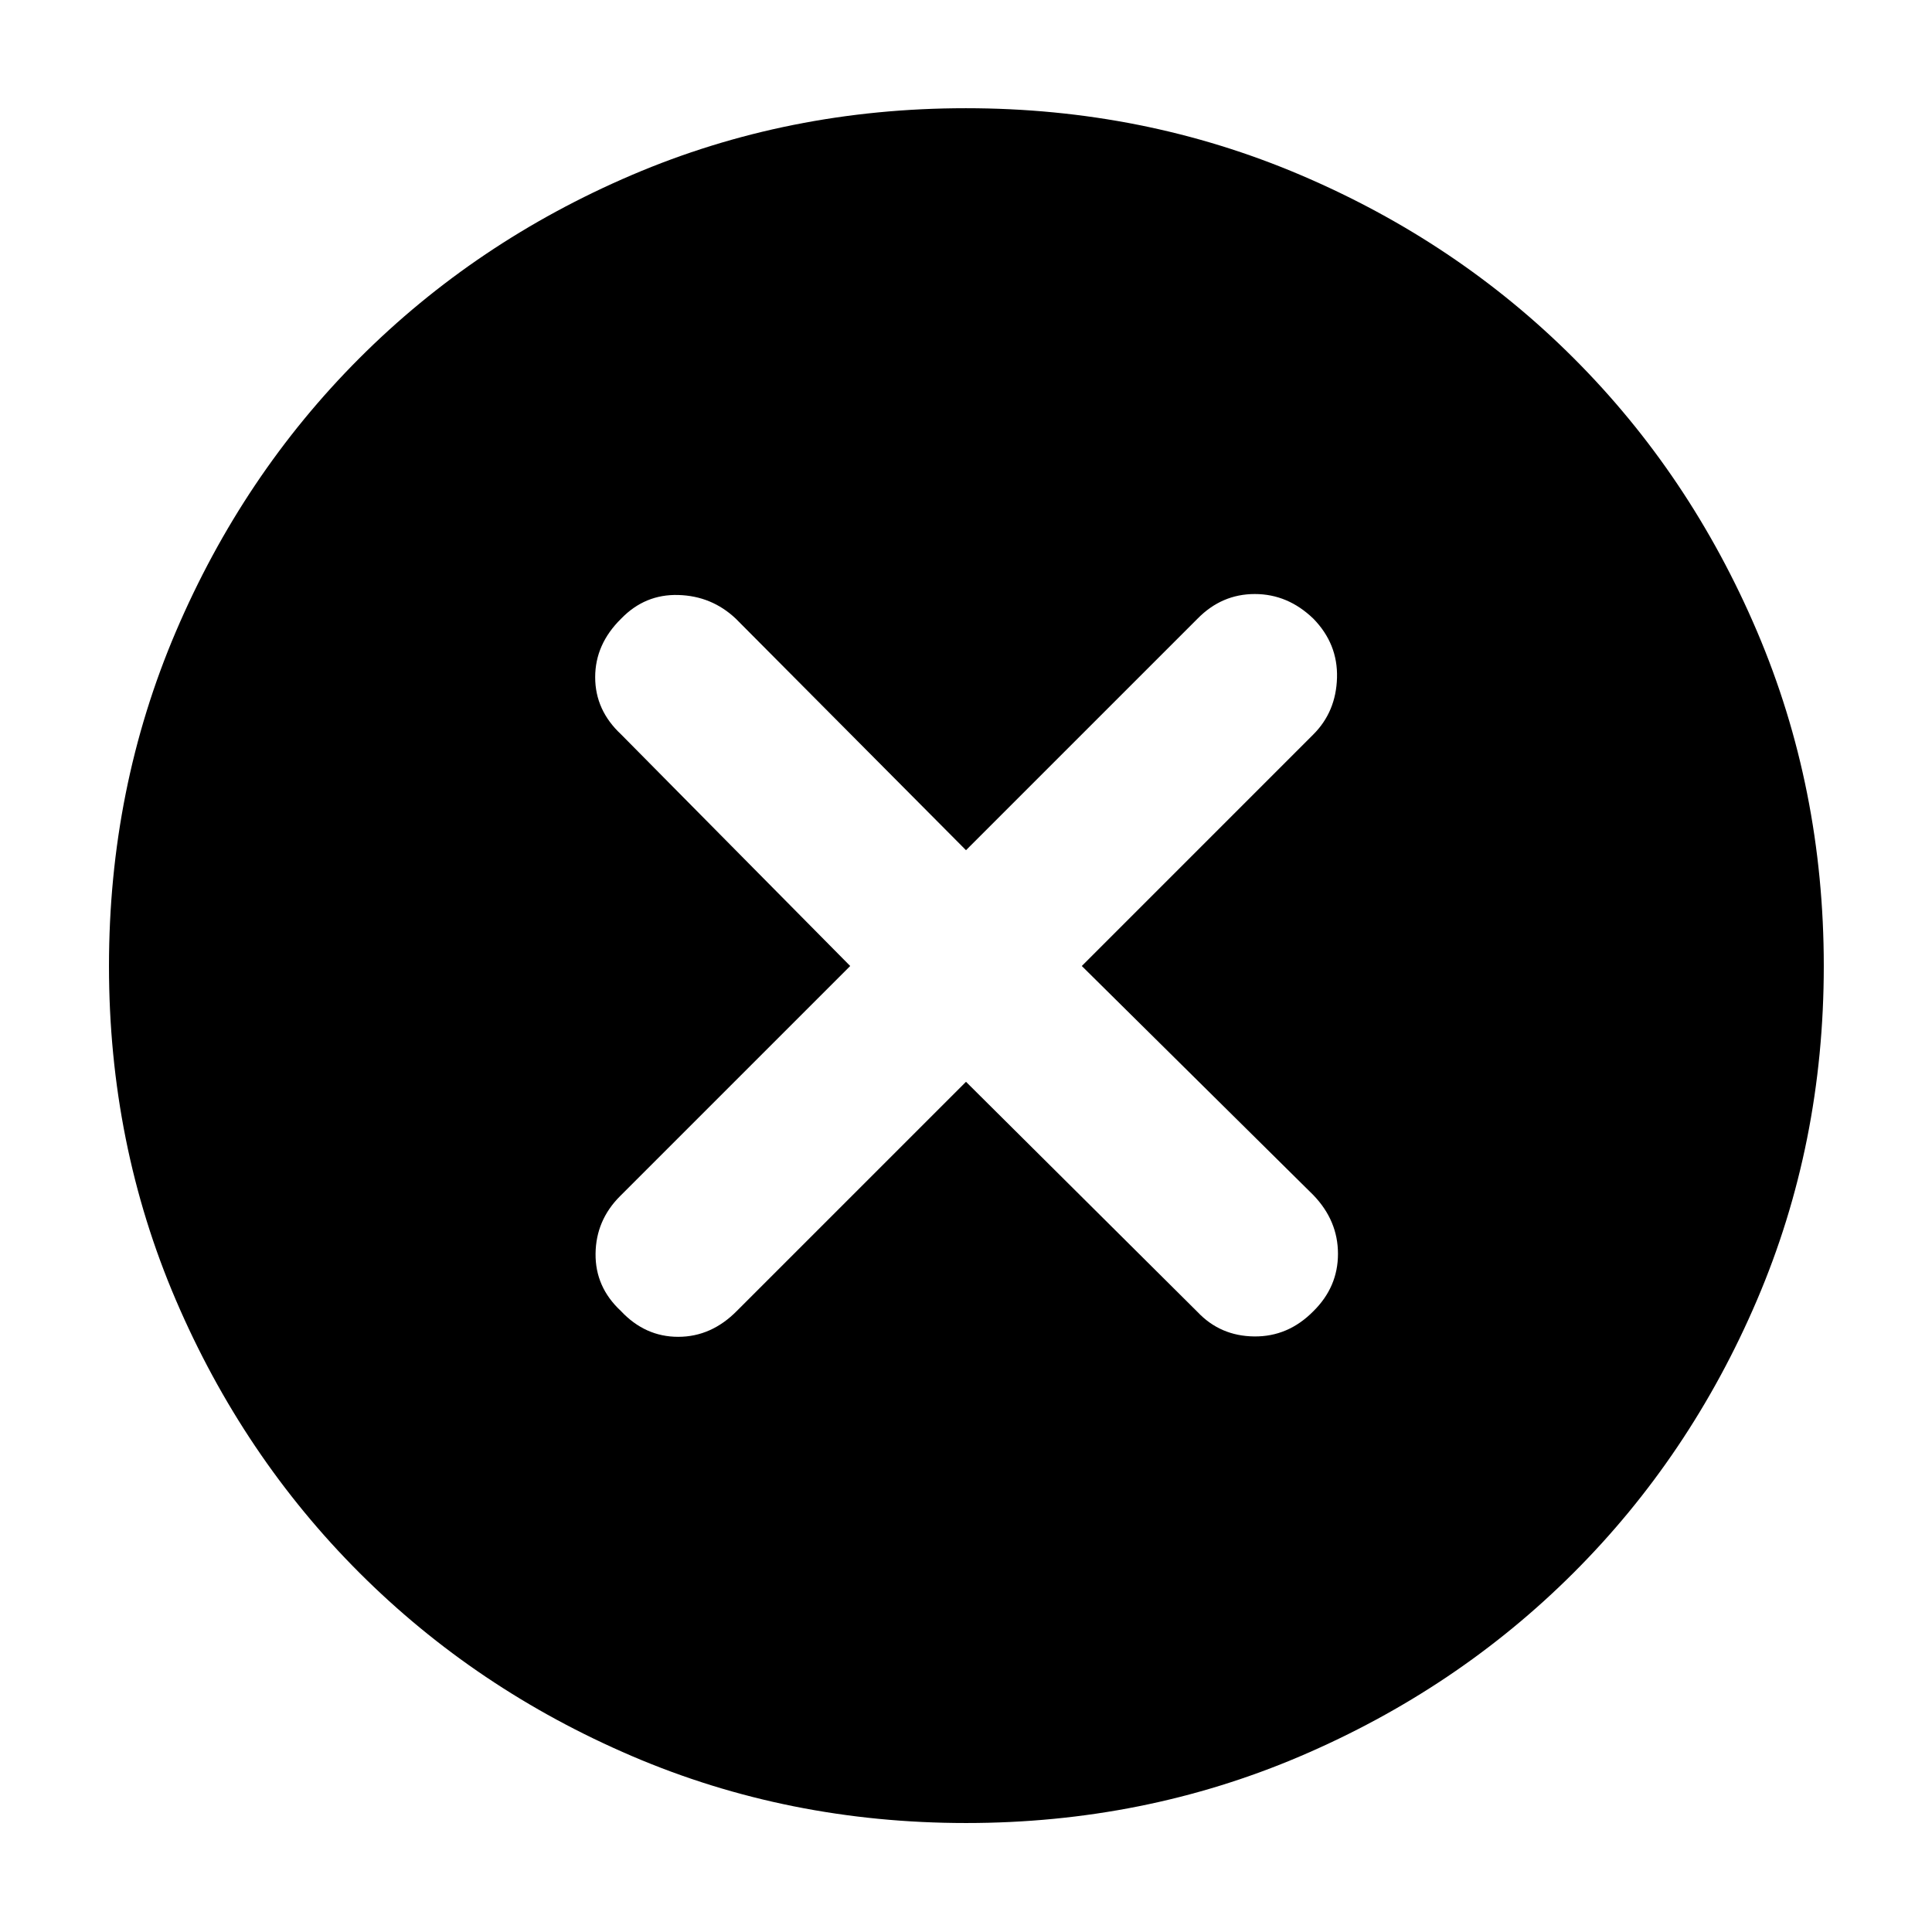 <svg xmlns="http://www.w3.org/2000/svg" height="40" viewBox="0 -960 960 960" width="40"><path d="m480-422.46 115.06 114.39q11.29 11.95 28.15 12.14 16.86.19 29.38-12.52 12.24-12.05 12.24-28.53t-12.24-29.19L537.54-480l115.05-115.06q11.29-11.29 11.76-28.15.48-16.86-11.76-29.38-12.67-12.24-29.1-12.24-16.42 0-28.43 12.24L480-537.54 365.61-652.59q-11.96-11.29-28.54-11.76-16.58-.48-28.43 11.76-12.9 12.67-12.9 29.1 0 16.42 12.9 28.43L422.46-480 308.07-365.61q-11.95 11.96-12.14 28.54-.19 16.58 12.52 28.43 12.05 12.9 28.53 12.9t29.19-12.9L480-422.46Zm.05 368.31q-88.33 0-165.96-33.23-77.63-33.24-135.55-91.16-57.92-57.92-91.16-135.5-33.23-77.58-33.23-165.91t33.23-166.17q33.24-77.85 91.1-135.79 57.87-57.94 135.47-91.13 77.61-33.19 165.97-33.19t166.25 33.16q77.89 33.16 135.8 91.05 57.91 57.89 91.09 135.75Q906.23-568.4 906.23-480q0 88.38-33.19 166-33.19 77.63-91.13 135.5-57.94 57.88-135.73 91.12-77.8 33.23-166.13 33.23Z"/></svg>